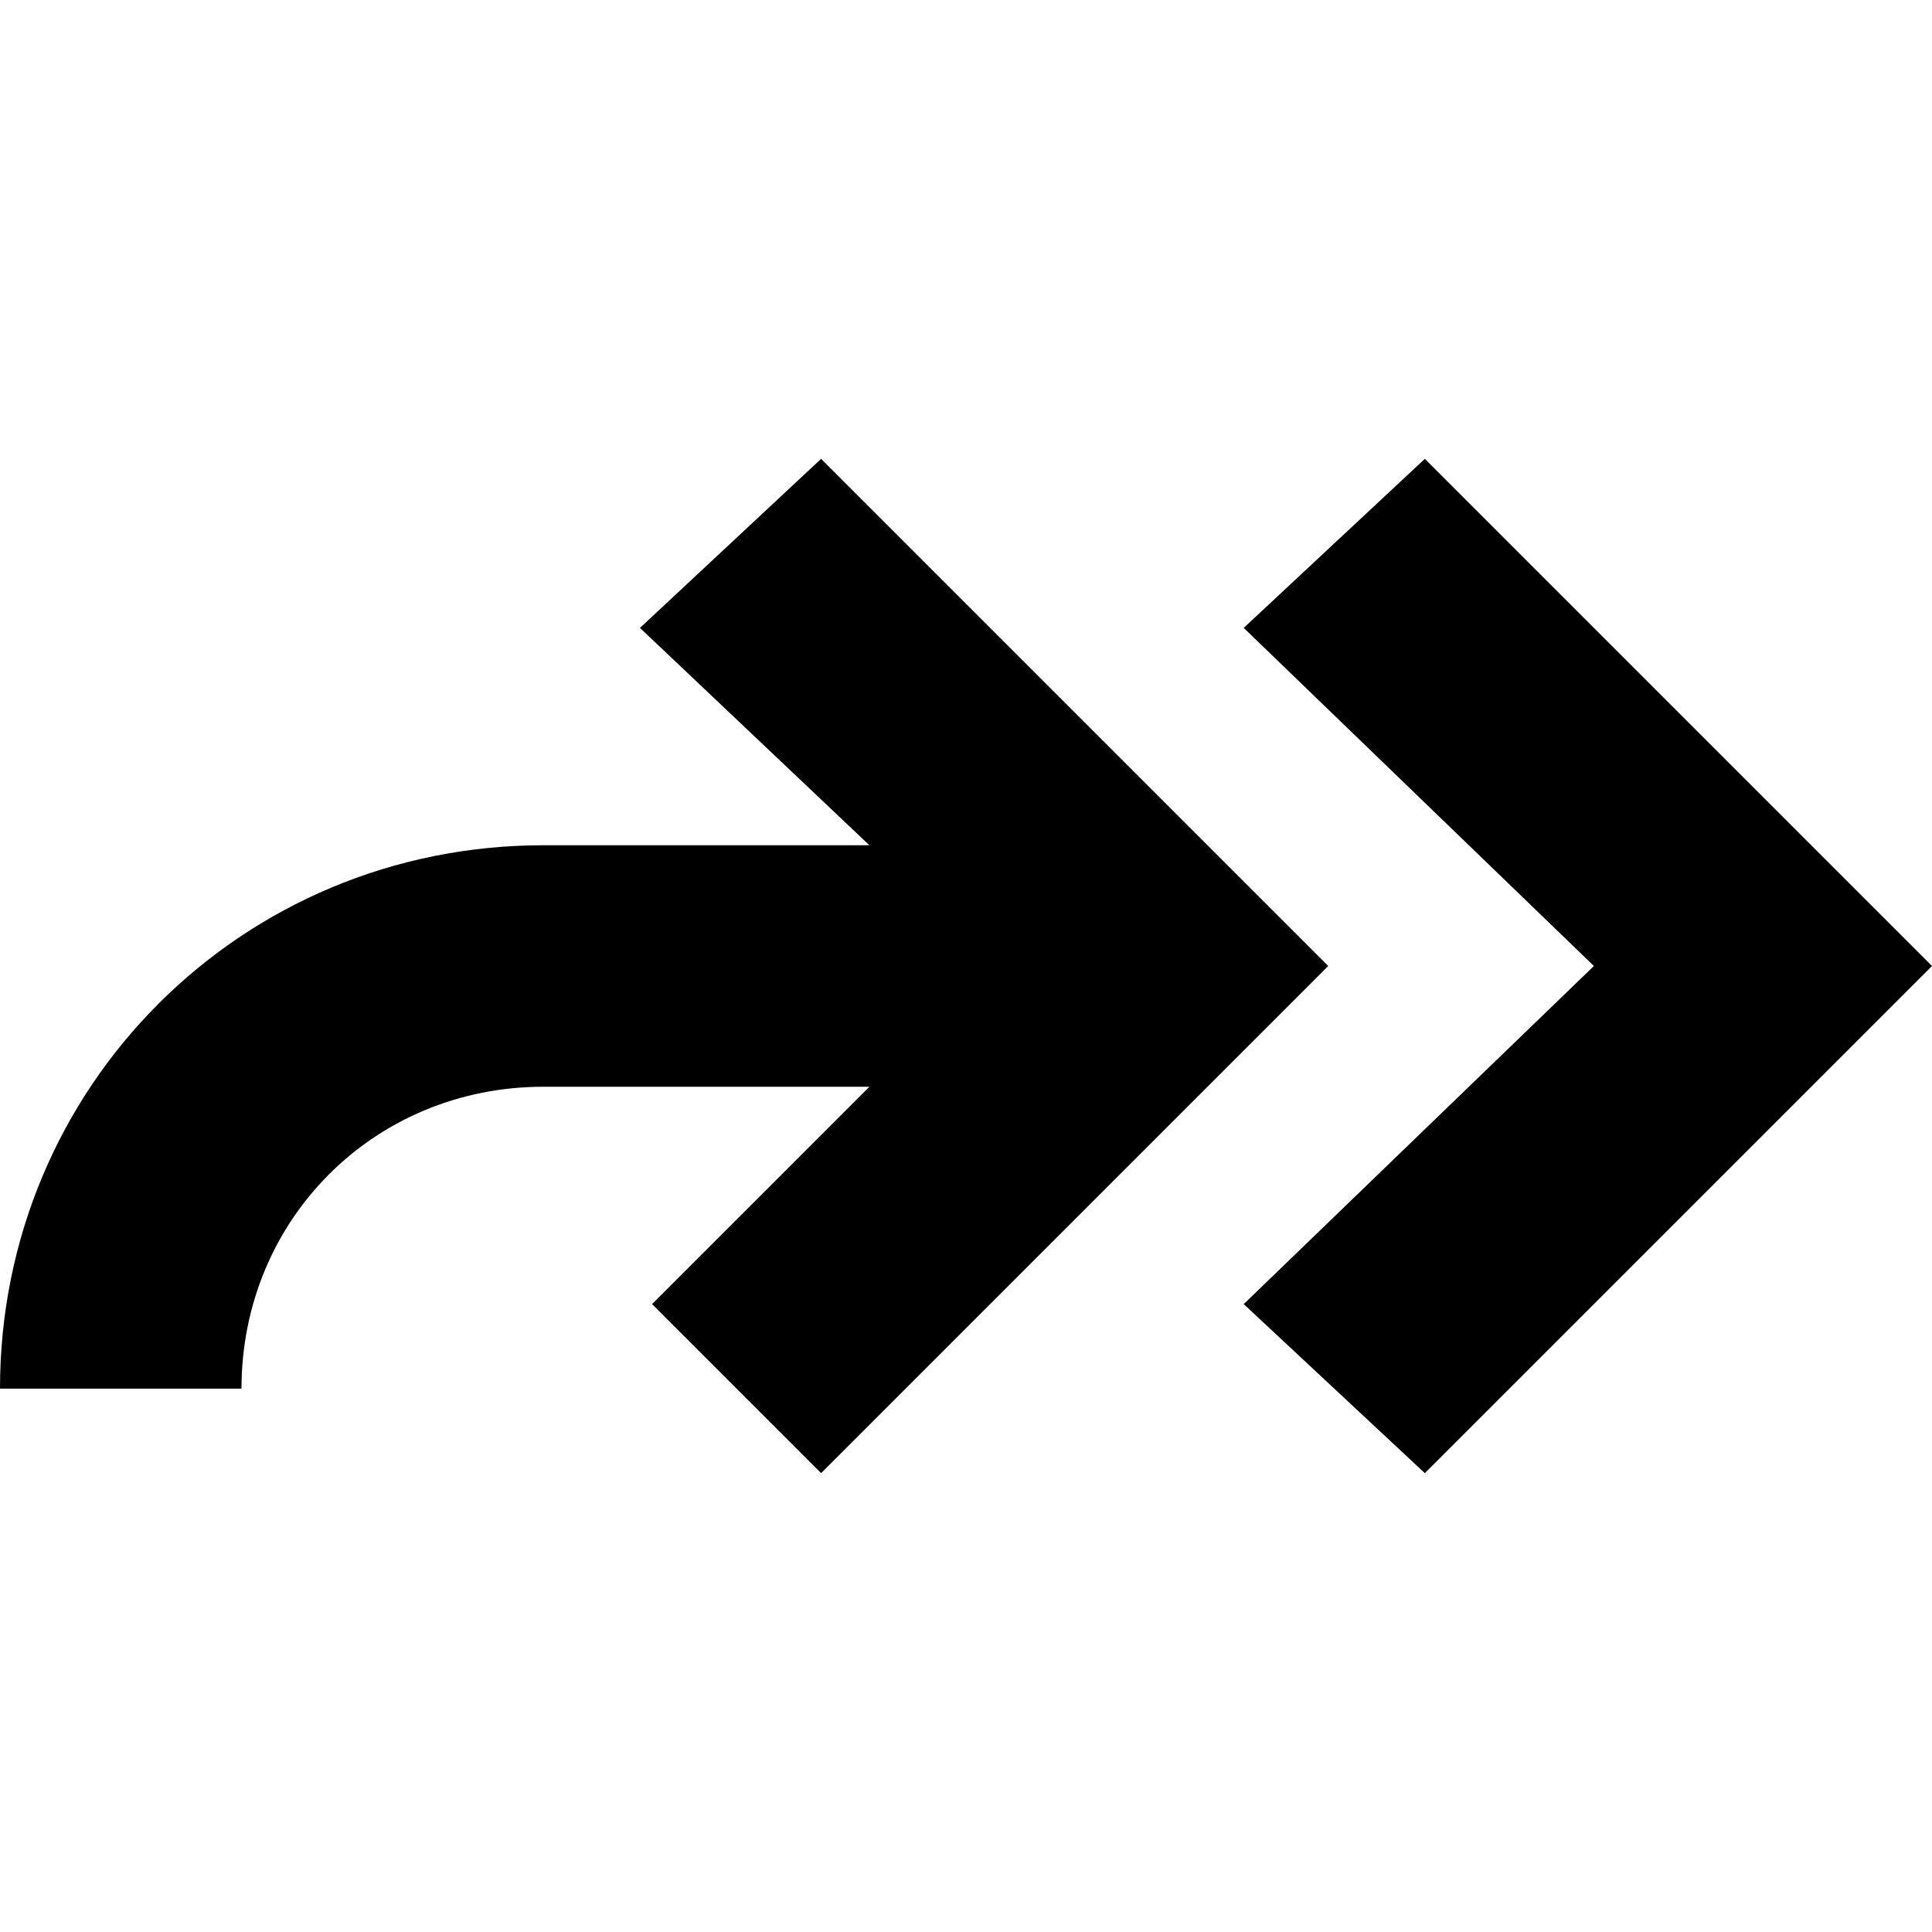 <svg xmlns="http://www.w3.org/2000/svg" width="16" height="16" viewBox="0 0 16 16"><path d="M14.6 6.6l-2.8-2.8-1.5 1.4L13.2 8l-2.9 2.8 1.5 1.4 2.8-2.8L16 8z"/><path d="M9.6 6.6L6.8 3.8 5.3 5.2 7.2 7H4.5C2 7 0 9 0 11.5h2C2 10.1 3.1 9 4.5 9h2.7l-1.8 1.8 1.4 1.4 2.8-2.8L11 8 9.6 6.6z"/></svg>